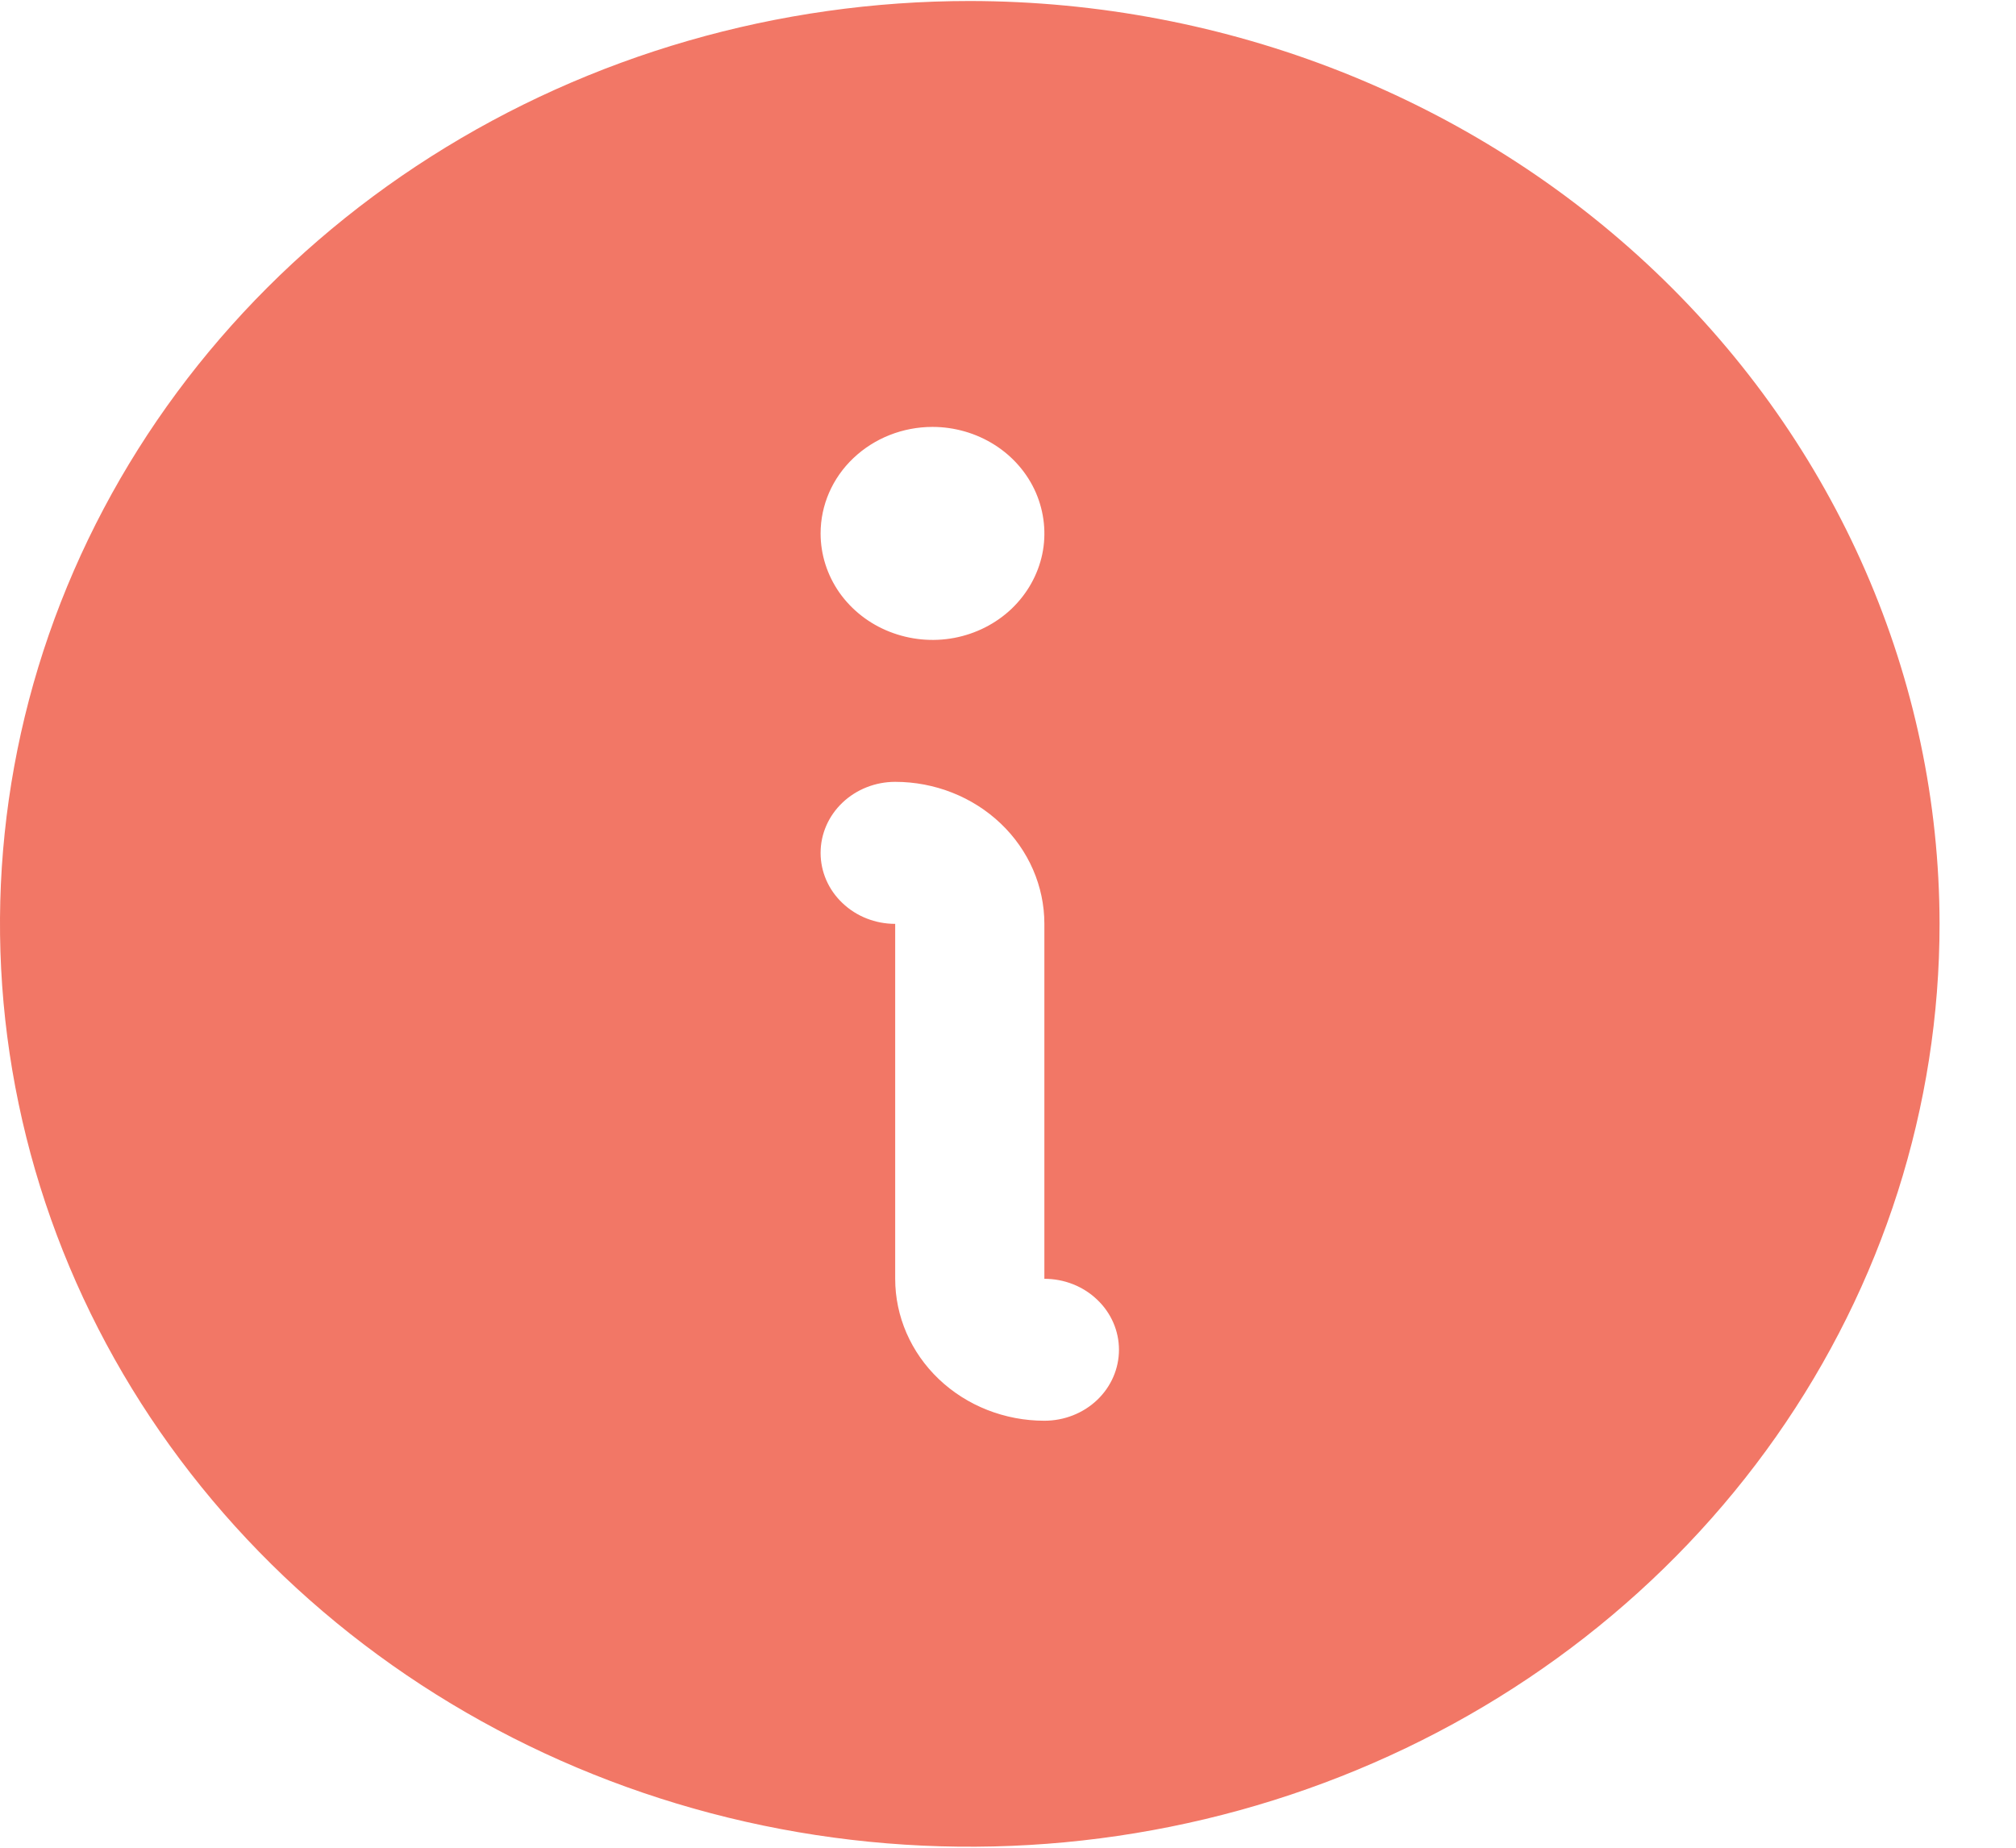 <svg width="24" height="22" viewBox="0 0 24 22" fill="none" xmlns="http://www.w3.org/2000/svg">
<path d="M11.545 0.012C9.262 0.012 7.03 0.656 5.131 1.864C3.232 3.071 1.753 4.787 0.879 6.795C0.005 8.803 -0.224 11.012 0.222 13.143C0.667 15.275 1.767 17.233 3.381 18.77C4.996 20.306 7.053 21.353 9.293 21.777C11.532 22.201 13.854 21.983 15.963 21.151C18.073 20.32 19.876 18.911 21.144 17.105C22.413 15.297 23.09 13.173 23.09 11C23.087 8.087 21.869 5.294 19.705 3.234C17.541 1.174 14.606 0.015 11.545 0.012ZM11.101 5.083C11.364 5.083 11.622 5.158 11.841 5.297C12.06 5.436 12.231 5.634 12.332 5.866C12.432 6.098 12.459 6.353 12.408 6.598C12.356 6.844 12.229 7.07 12.043 7.248C11.857 7.425 11.619 7.546 11.361 7.595C11.102 7.644 10.835 7.618 10.591 7.522C10.348 7.427 10.14 7.264 9.993 7.056C9.847 6.847 9.769 6.602 9.769 6.351C9.769 6.015 9.909 5.692 10.159 5.455C10.409 5.217 10.748 5.083 11.101 5.083ZM12.433 16.916C11.962 16.916 11.51 16.738 11.177 16.421C10.844 16.104 10.657 15.674 10.657 15.226V11C10.421 11 10.195 10.911 10.029 10.752C9.862 10.594 9.769 10.379 9.769 10.155C9.769 9.931 9.862 9.716 10.029 9.557C10.195 9.399 10.421 9.309 10.657 9.309C11.128 9.309 11.58 9.488 11.913 9.805C12.246 10.122 12.433 10.552 12.433 11V15.226C12.669 15.226 12.895 15.315 13.061 15.474C13.228 15.632 13.321 15.847 13.321 16.071C13.321 16.295 13.228 16.51 13.061 16.669C12.895 16.827 12.669 16.916 12.433 16.916Z" fill="#F27766"/>
</svg>
